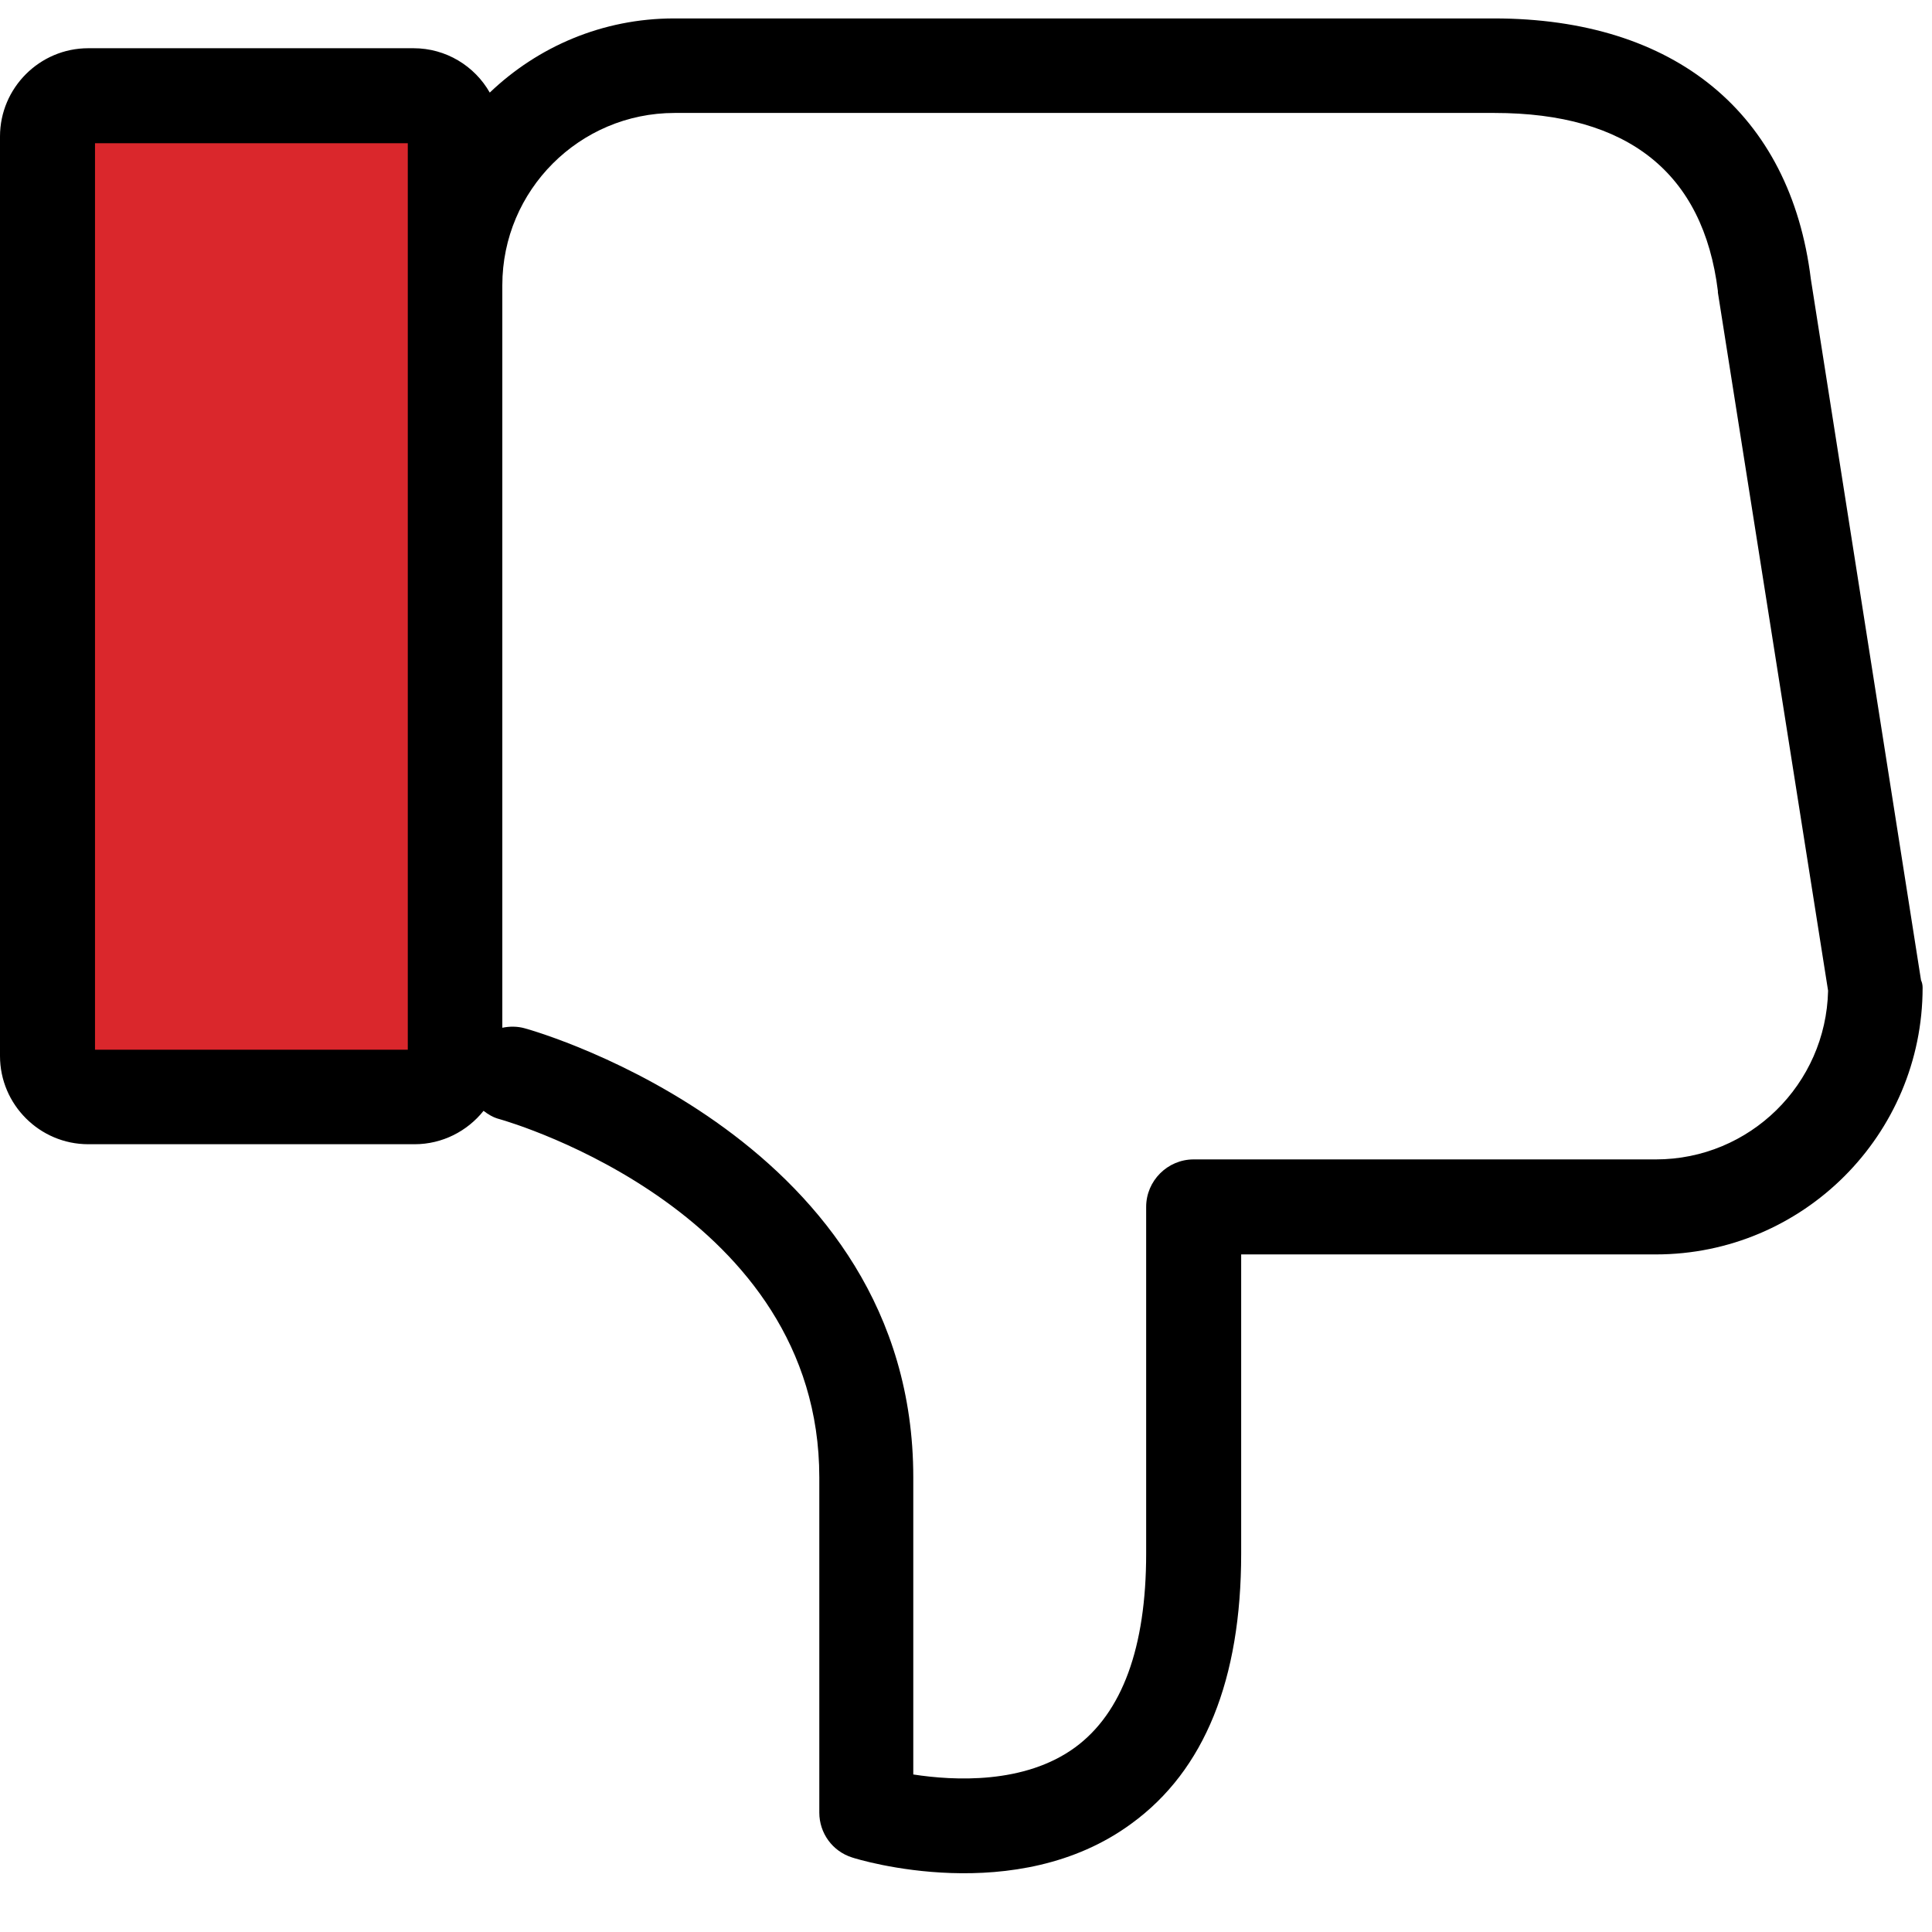 <?xml version="1.0" encoding="UTF-8"?>
<svg width="28px" height="28px" viewBox="0 0 28 28" version="1.1" xmlns="http://www.w3.org/2000/svg" xmlns:xlink="http://www.w3.org/1999/xlink">
    <!-- Generator: sketchtool 51.2 (57519) - http://www.bohemiancoding.com/sketch -->
    <title>E5260AA7-5BDE-41B3-B839-5958CB282B4B</title>
    <desc>Created with sketchtool.</desc>
    <defs></defs>
    <g id="FLUJO-" stroke="none" stroke-width="1" fill="none" fill-rule="evenodd">
        <g id="2.2.1-tabla-de-la-mancha-(flujo-1)" transform="translate(-906, -834)" fill-rule="nonzero">
            <g id="like-copy" transform="translate(920, 848) scale(1, -1) translate(-920, -848) translate(906, 834)">
                <path d="M6.296,26.613 L0.984,26.613 C0.825,26.613 0.689,26.476 0.689,26.317 L0.689,12.393 C0.689,12.234 0.825,12.098 0.984,12.098 L6.296,12.098 C6.455,12.098 6.591,12.234 6.591,12.393 L6.591,26.317 C6.591,26.476 6.463,26.613 6.296,26.613 Z" id="XMLID_595_" fill="#DA272C"></path>
                <path d="M27.864,13.687 C27.864,11.553 26.131,9.82 23.997,9.82 L17.988,9.82 L17.988,5.484 C17.988,3.66 17.458,2.343 16.399,1.572 C14.734,0.346 12.441,1.049 12.35,1.08 C12.063,1.17 11.874,1.435 11.874,1.73 L11.874,6.589 C11.874,10.418 7.431,11.727 7.242,11.78 C7.151,11.803 7.076,11.848 7.008,11.901 C6.773,11.606 6.41,11.417 6.009,11.417 L1.279,11.417 C0.575,11.417 0,11.992 0,12.696 L0,26.022 C0,26.726 0.575,27.301 1.279,27.301 L5.994,27.301 C6.463,27.301 6.879,27.044 7.098,26.658 C7.795,27.324 8.733,27.733 9.77,27.733 L21.651,27.733 C24.277,27.733 25.949,26.355 26.244,23.956 L27.841,13.793 C27.856,13.763 27.864,13.725 27.864,13.687 Z M5.91,25.924 L1.377,25.924 L1.377,12.787 L5.91,12.787 L5.91,25.924 Z M24.897,23.76 C24.897,23.767 24.897,23.775 24.897,23.782 C24.685,25.493 23.596,26.363 21.658,26.363 L9.777,26.363 C8.4,26.363 7.28,25.243 7.28,23.866 L7.28,13.105 C7.386,13.127 7.499,13.127 7.605,13.097 C7.832,13.036 13.236,11.462 13.236,6.589 L13.236,2.283 C13.826,2.192 14.848,2.139 15.582,2.676 C16.263,3.176 16.611,4.122 16.611,5.484 L16.611,10.509 C16.611,10.887 16.921,11.197 17.299,11.197 L23.997,11.197 C25.359,11.197 26.464,12.287 26.494,13.642 L24.897,23.76 Z" id="Shape" fill="#000000"></path>
            </g>
        </g>
    </g>
</svg>
